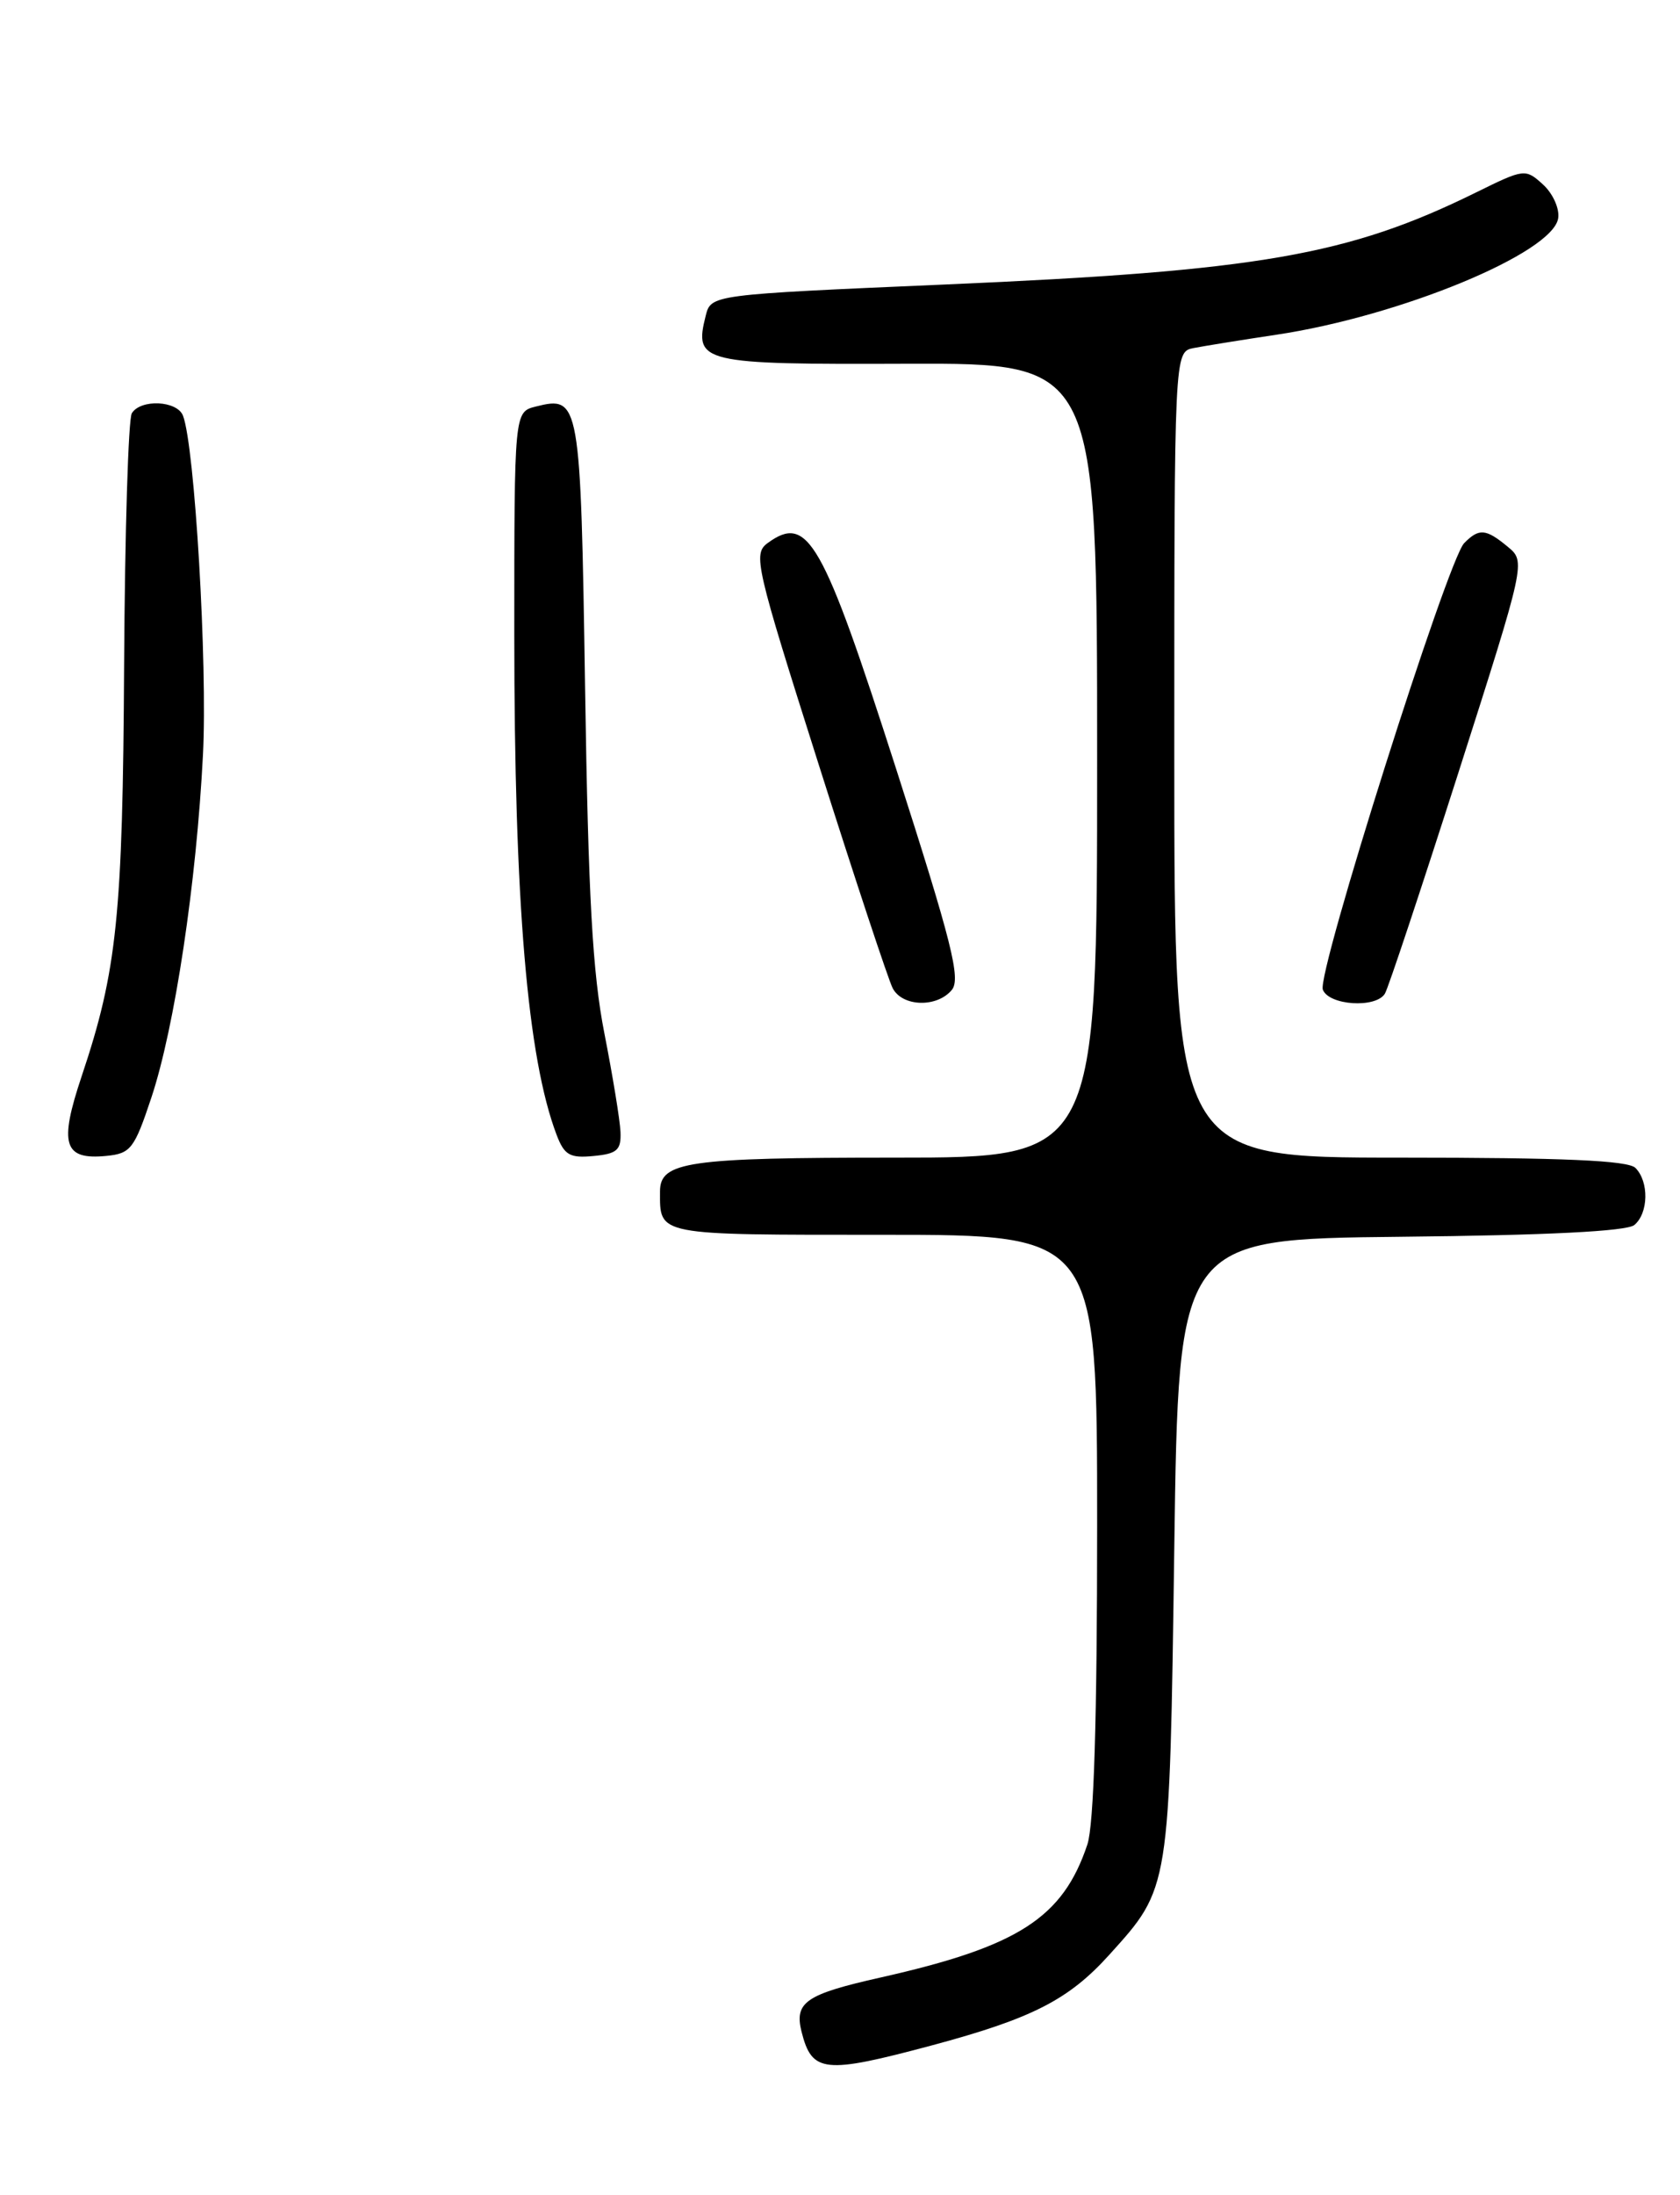<?xml version="1.0" encoding="UTF-8" standalone="no"?>
<!DOCTYPE svg PUBLIC "-//W3C//DTD SVG 1.1//EN" "http://www.w3.org/Graphics/SVG/1.1/DTD/svg11.dtd" >
<svg xmlns="http://www.w3.org/2000/svg" xmlns:xlink="http://www.w3.org/1999/xlink" version="1.1" viewBox="0 0 196 256">
 <g >
 <path fill="currentColor"
d=" M 108.75 238.52 C 120.41 235.39 124.67 233.22 129.42 227.96 C 136.51 220.11 136.44 220.52 137.00 180.50 C 137.50 144.50 137.50 144.50 163.42 144.23 C 180.49 144.06 189.79 143.59 190.67 142.86 C 192.33 141.48 192.40 137.80 190.80 136.20 C 189.93 135.33 182.42 135.00 163.30 135.00 C 137.00 135.00 137.00 135.00 137.00 88.02 C 137.00 41.04 137.00 41.04 139.25 40.59 C 140.49 40.35 144.82 39.65 148.88 39.04 C 163.34 36.88 181.21 29.50 181.79 25.44 C 181.96 24.31 181.15 22.54 180.01 21.51 C 177.96 19.65 177.83 19.67 172.21 22.44 C 157.29 29.79 146.87 31.60 110.22 33.18 C 82.95 34.36 82.95 34.36 82.33 36.83 C 80.95 42.32 81.75 42.51 105.87 42.42 C 128.00 42.35 128.00 42.35 128.00 88.67 C 128.00 135.00 128.00 135.00 104.43 135.00 C 80.20 135.00 77.00 135.46 77.00 138.95 C 77.00 144.11 76.41 144.00 103.11 144.00 C 128.00 144.00 128.00 144.00 128.00 177.85 C 128.00 200.50 127.62 212.83 126.86 215.10 C 124.00 223.66 118.80 227.00 102.74 230.61 C 94.01 232.57 92.66 233.49 93.51 236.92 C 94.73 241.75 96.14 241.89 108.75 238.52 Z  M 17.66 128.00 C 20.38 119.83 22.92 102.95 23.68 88.00 C 24.22 77.50 22.72 52.04 21.35 48.48 C 20.67 46.71 16.42 46.51 15.38 48.19 C 14.97 48.85 14.57 62.01 14.48 77.44 C 14.32 106.85 13.66 113.18 9.53 125.50 C 6.86 133.46 7.42 135.29 12.41 134.80 C 15.25 134.52 15.67 133.98 17.66 128.00 Z  M 72.39 132.00 C 72.33 130.62 71.48 125.45 70.51 120.50 C 69.13 113.50 68.63 104.58 68.26 80.28 C 67.74 46.64 67.65 46.12 62.51 47.41 C 60.00 48.04 60.00 48.04 60.00 73.91 C 60.00 105.30 61.53 123.37 64.94 132.35 C 65.84 134.71 66.48 135.08 69.25 134.81 C 72.00 134.55 72.48 134.12 72.39 132.00 Z  M 111.04 115.45 C 112.12 114.15 111.05 109.92 104.56 89.70 C 95.95 62.90 94.25 59.91 89.56 63.33 C 87.83 64.60 88.14 65.93 95.49 89.08 C 99.75 102.51 103.65 114.29 104.15 115.25 C 105.29 117.42 109.31 117.53 111.04 115.45 Z  M 161.57 115.88 C 161.95 115.27 165.80 103.68 170.14 90.13 C 178.01 65.50 178.01 65.50 175.89 63.75 C 173.35 61.65 172.55 61.58 170.82 63.34 C 168.89 65.29 153.61 113.53 154.33 115.41 C 155.03 117.25 160.51 117.61 161.57 115.88 Z "/>
</g>
</svg>